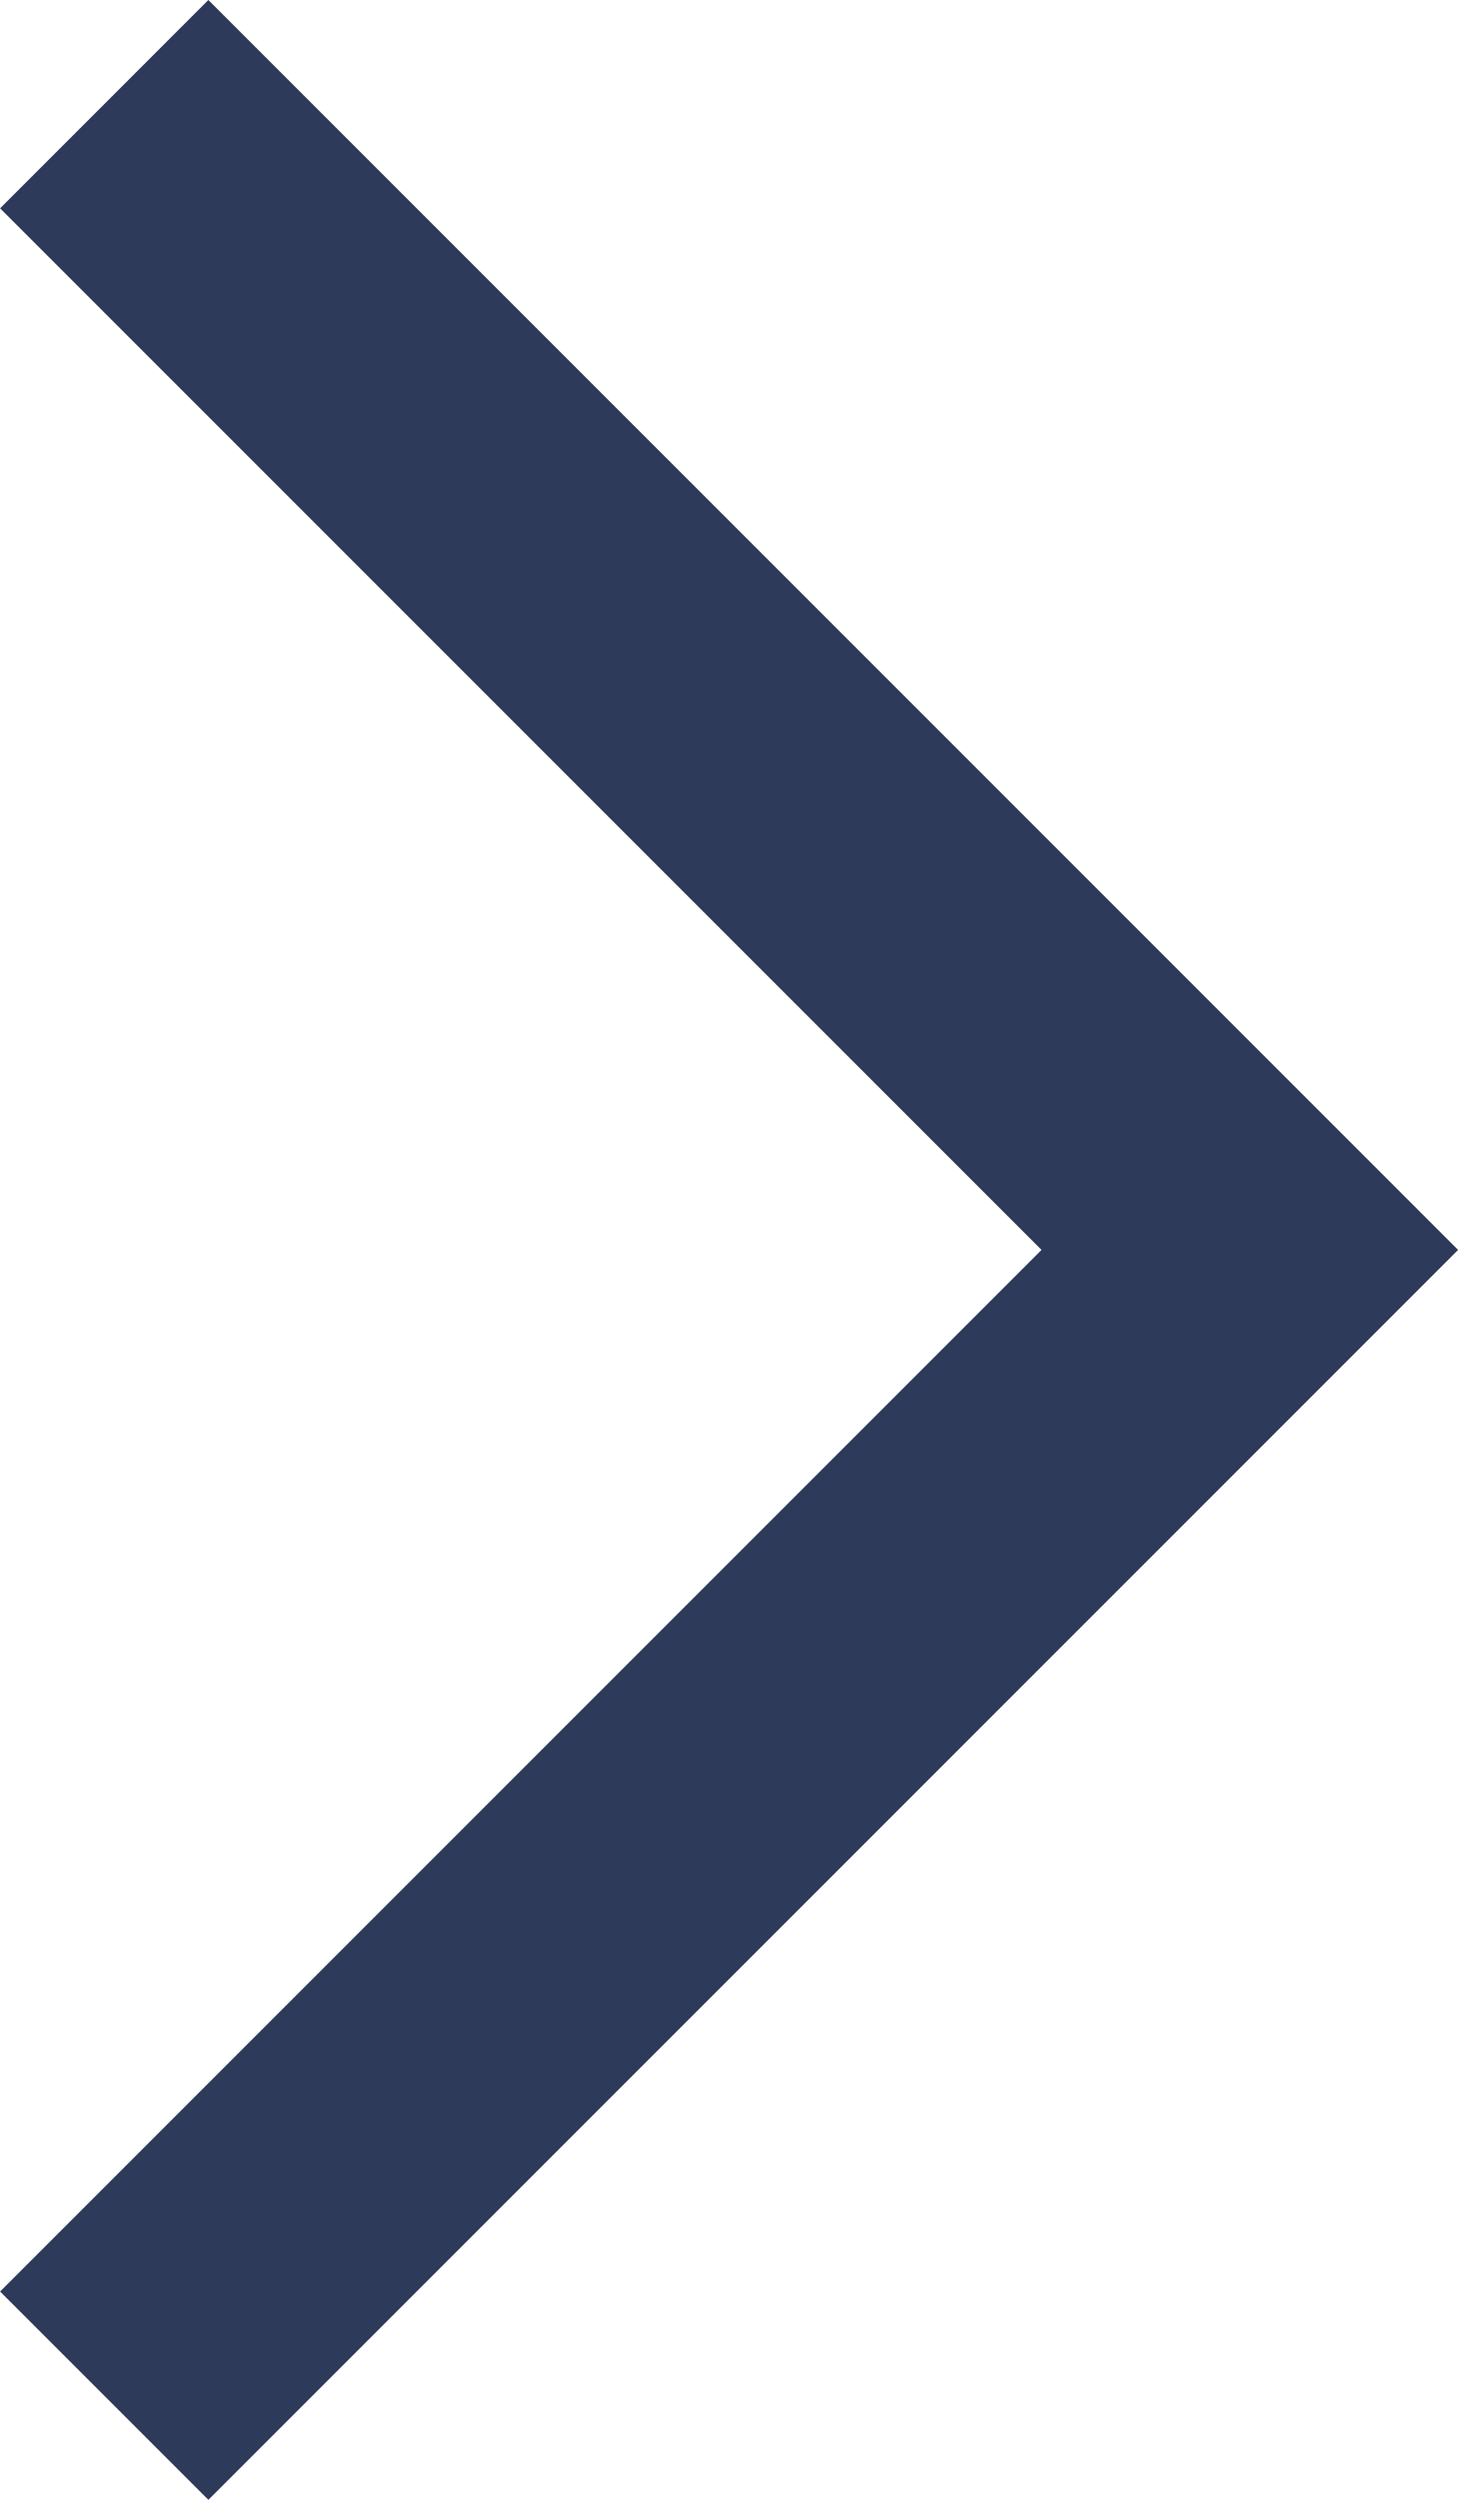 <svg xmlns="http://www.w3.org/2000/svg" width="28" height="48" viewBox="0 0 28 48"><defs><style>.a{fill:#2e3a59;}</style></defs><path class="a" d="M11.052,51.515l24-24-24-24-4,4,20,20-20,20Z" transform="translate(-7.05 -3.515)"/></svg>